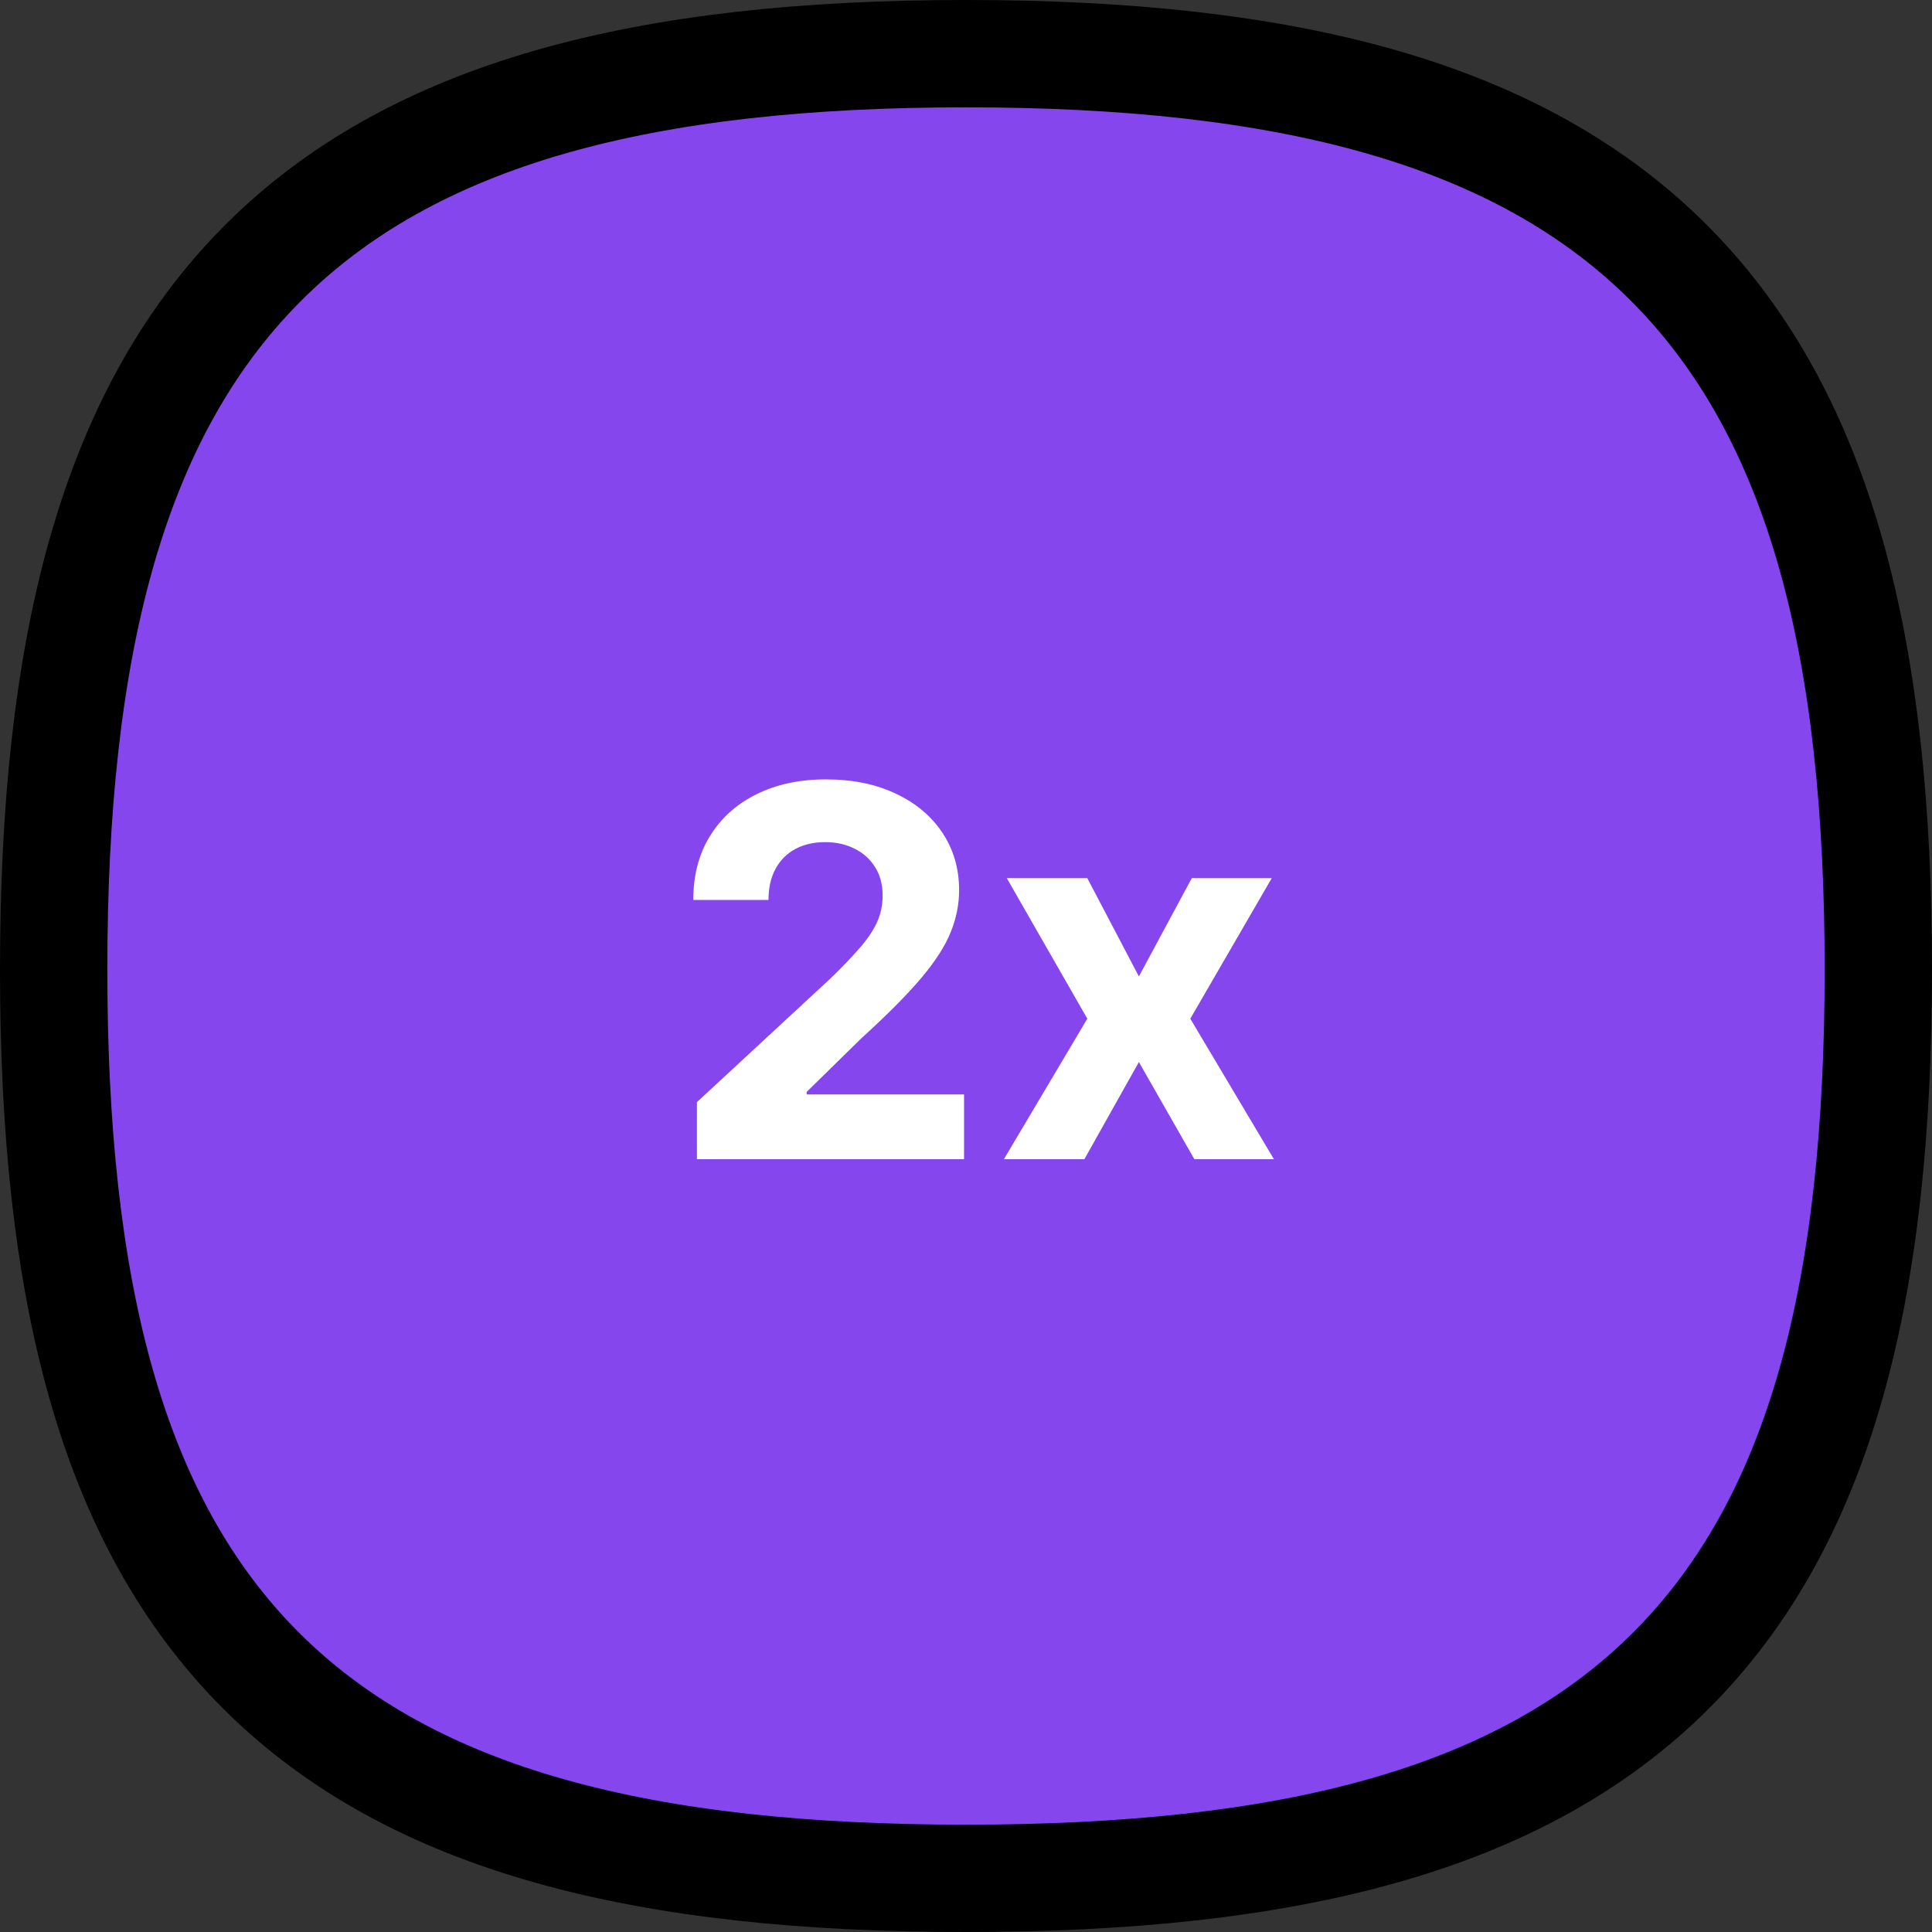 <svg width="90" height="90" viewBox="0 0 90 90" fill="none" xmlns="http://www.w3.org/2000/svg">
<rect x="0" y="0" width="90" height="90" fill="#333333" stroke="none"/>
<path d="M45 87.5C59.916 87.5 70.776 84.862 77.817 77.844C84.861 70.824 87.5 60.002 87.5 45.166C87.5 30.328 84.86 19.433 77.829 12.333C70.792 5.227 59.932 2.5 45 2.5C30.068 2.5 19.208 5.227 12.171 12.333C5.14 19.433 2.5 30.328 2.5 45.166C2.5 60.002 5.139 70.824 12.182 77.844C19.224 84.862 30.084 87.5 45 87.5Z" fill="#8546ED" stroke="black" stroke-width="5"/>
<path d="M32.466 54V51.341L38.679 45.588C39.207 45.077 39.65 44.617 40.008 44.207C40.372 43.798 40.647 43.398 40.835 43.006C41.022 42.608 41.116 42.179 41.116 41.719C41.116 41.207 41 40.767 40.767 40.398C40.534 40.023 40.216 39.736 39.812 39.537C39.409 39.332 38.951 39.23 38.44 39.23C37.906 39.23 37.44 39.338 37.042 39.554C36.645 39.77 36.338 40.08 36.122 40.483C35.906 40.886 35.798 41.367 35.798 41.923H32.295C32.295 40.781 32.554 39.79 33.071 38.949C33.588 38.108 34.312 37.457 35.244 36.997C36.176 36.537 37.25 36.307 38.466 36.307C39.716 36.307 40.804 36.528 41.73 36.972C42.662 37.409 43.386 38.017 43.903 38.795C44.42 39.574 44.679 40.466 44.679 41.472C44.679 42.131 44.548 42.781 44.287 43.423C44.031 44.065 43.574 44.778 42.914 45.562C42.255 46.341 41.326 47.276 40.127 48.367L37.579 50.864V50.983H44.909V54H32.466ZM50.651 40.909L53.054 45.486L55.517 40.909H59.242L55.449 47.455L59.344 54H55.637L53.054 49.474L50.515 54H46.765L50.651 47.455L46.901 40.909H50.651Z" fill="white"/>
</svg>